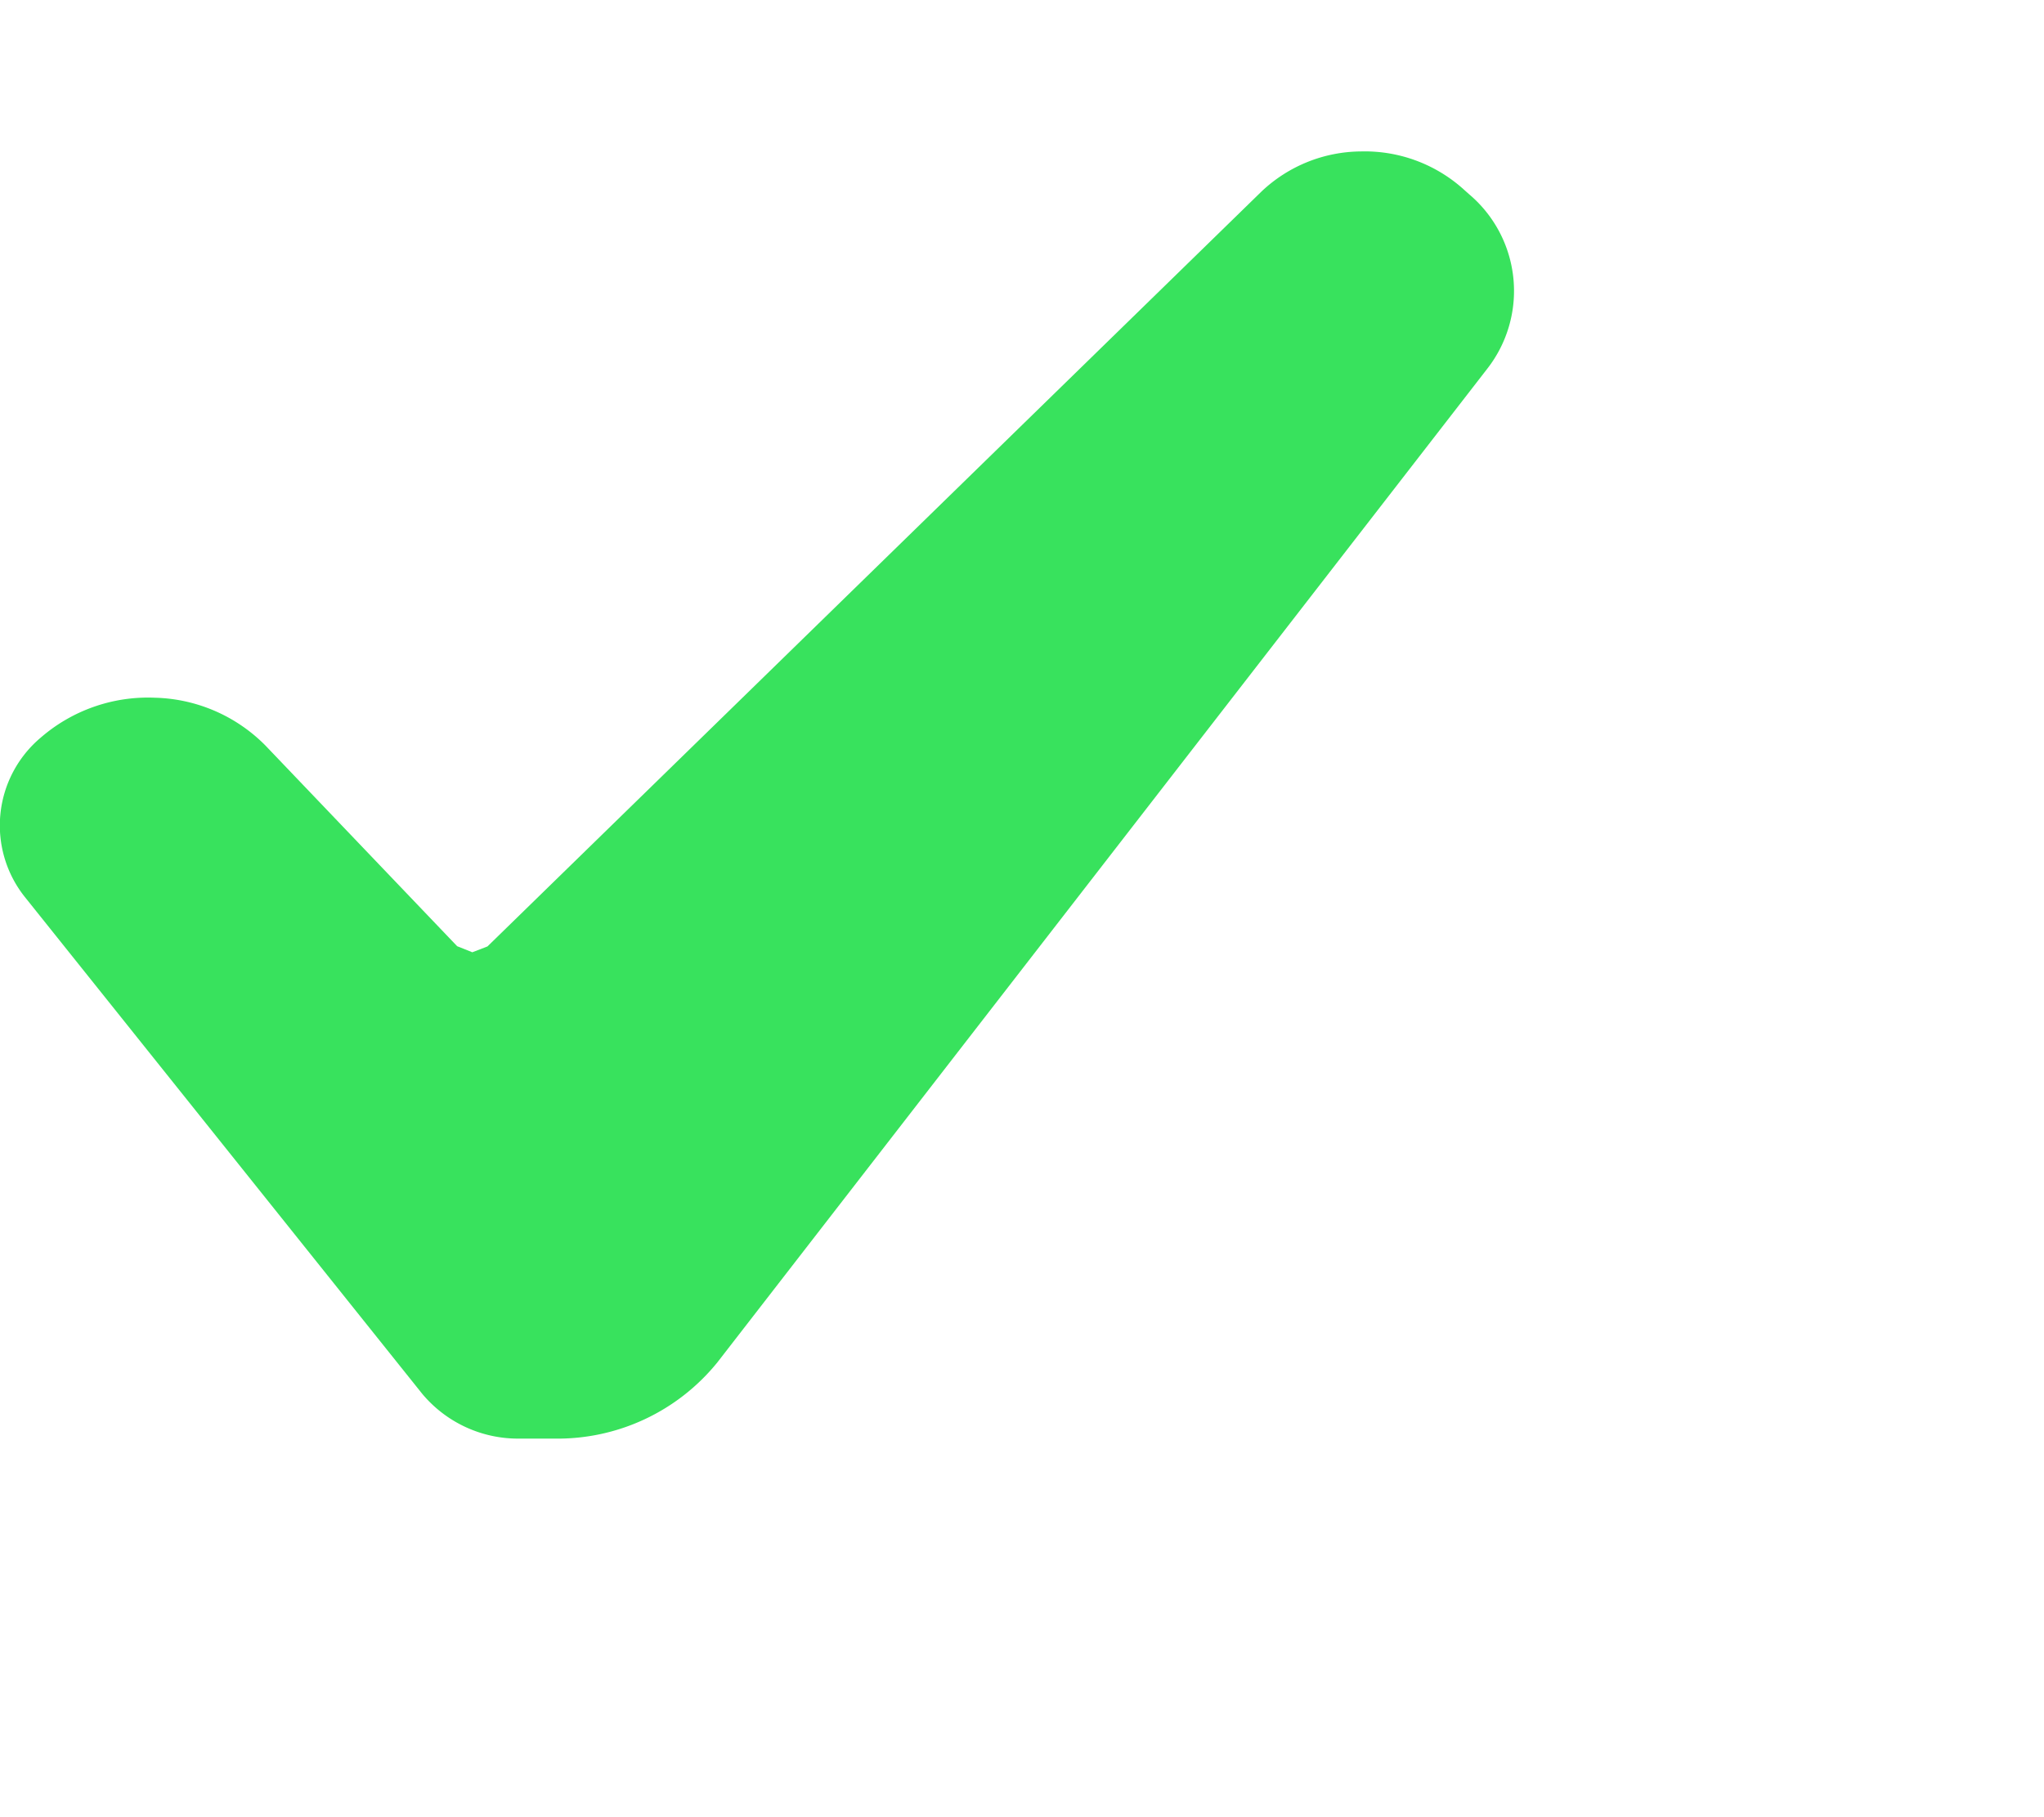 <svg xmlns="http://www.w3.org/2000/svg" width="27" height="24" viewBox="0 0 27 24">
  <g id="Pouco_Urgente" data-name="Pouco Urgente" transform="translate(3)">
    <path id="checked_1_Background_Mask_" data-name="checked 1 (Background/Mask)" d="M0,0H24V24H0Z" fill="none"/>
    <path id="Vector" d="M14.308.478A1.952,1.952,0,0,0,12.975,0a1.929,1.929,0,0,0-1.31.528L1.439,10.5l-.2.077-.2-.08L-1.495,7.845a2.127,2.127,0,0,0-1.458-.63,2.163,2.163,0,0,0-1.509.527,1.516,1.516,0,0,0-.2,2.117L.577,16.408A1.649,1.649,0,0,0,1.866,17h.456a2.717,2.717,0,0,0,2.155-1.008L14.642,2.875A1.671,1.671,0,0,0,14.409.568Z" transform="translate(2 2)" fill="#38e25d"/>
  </g>
</svg>
